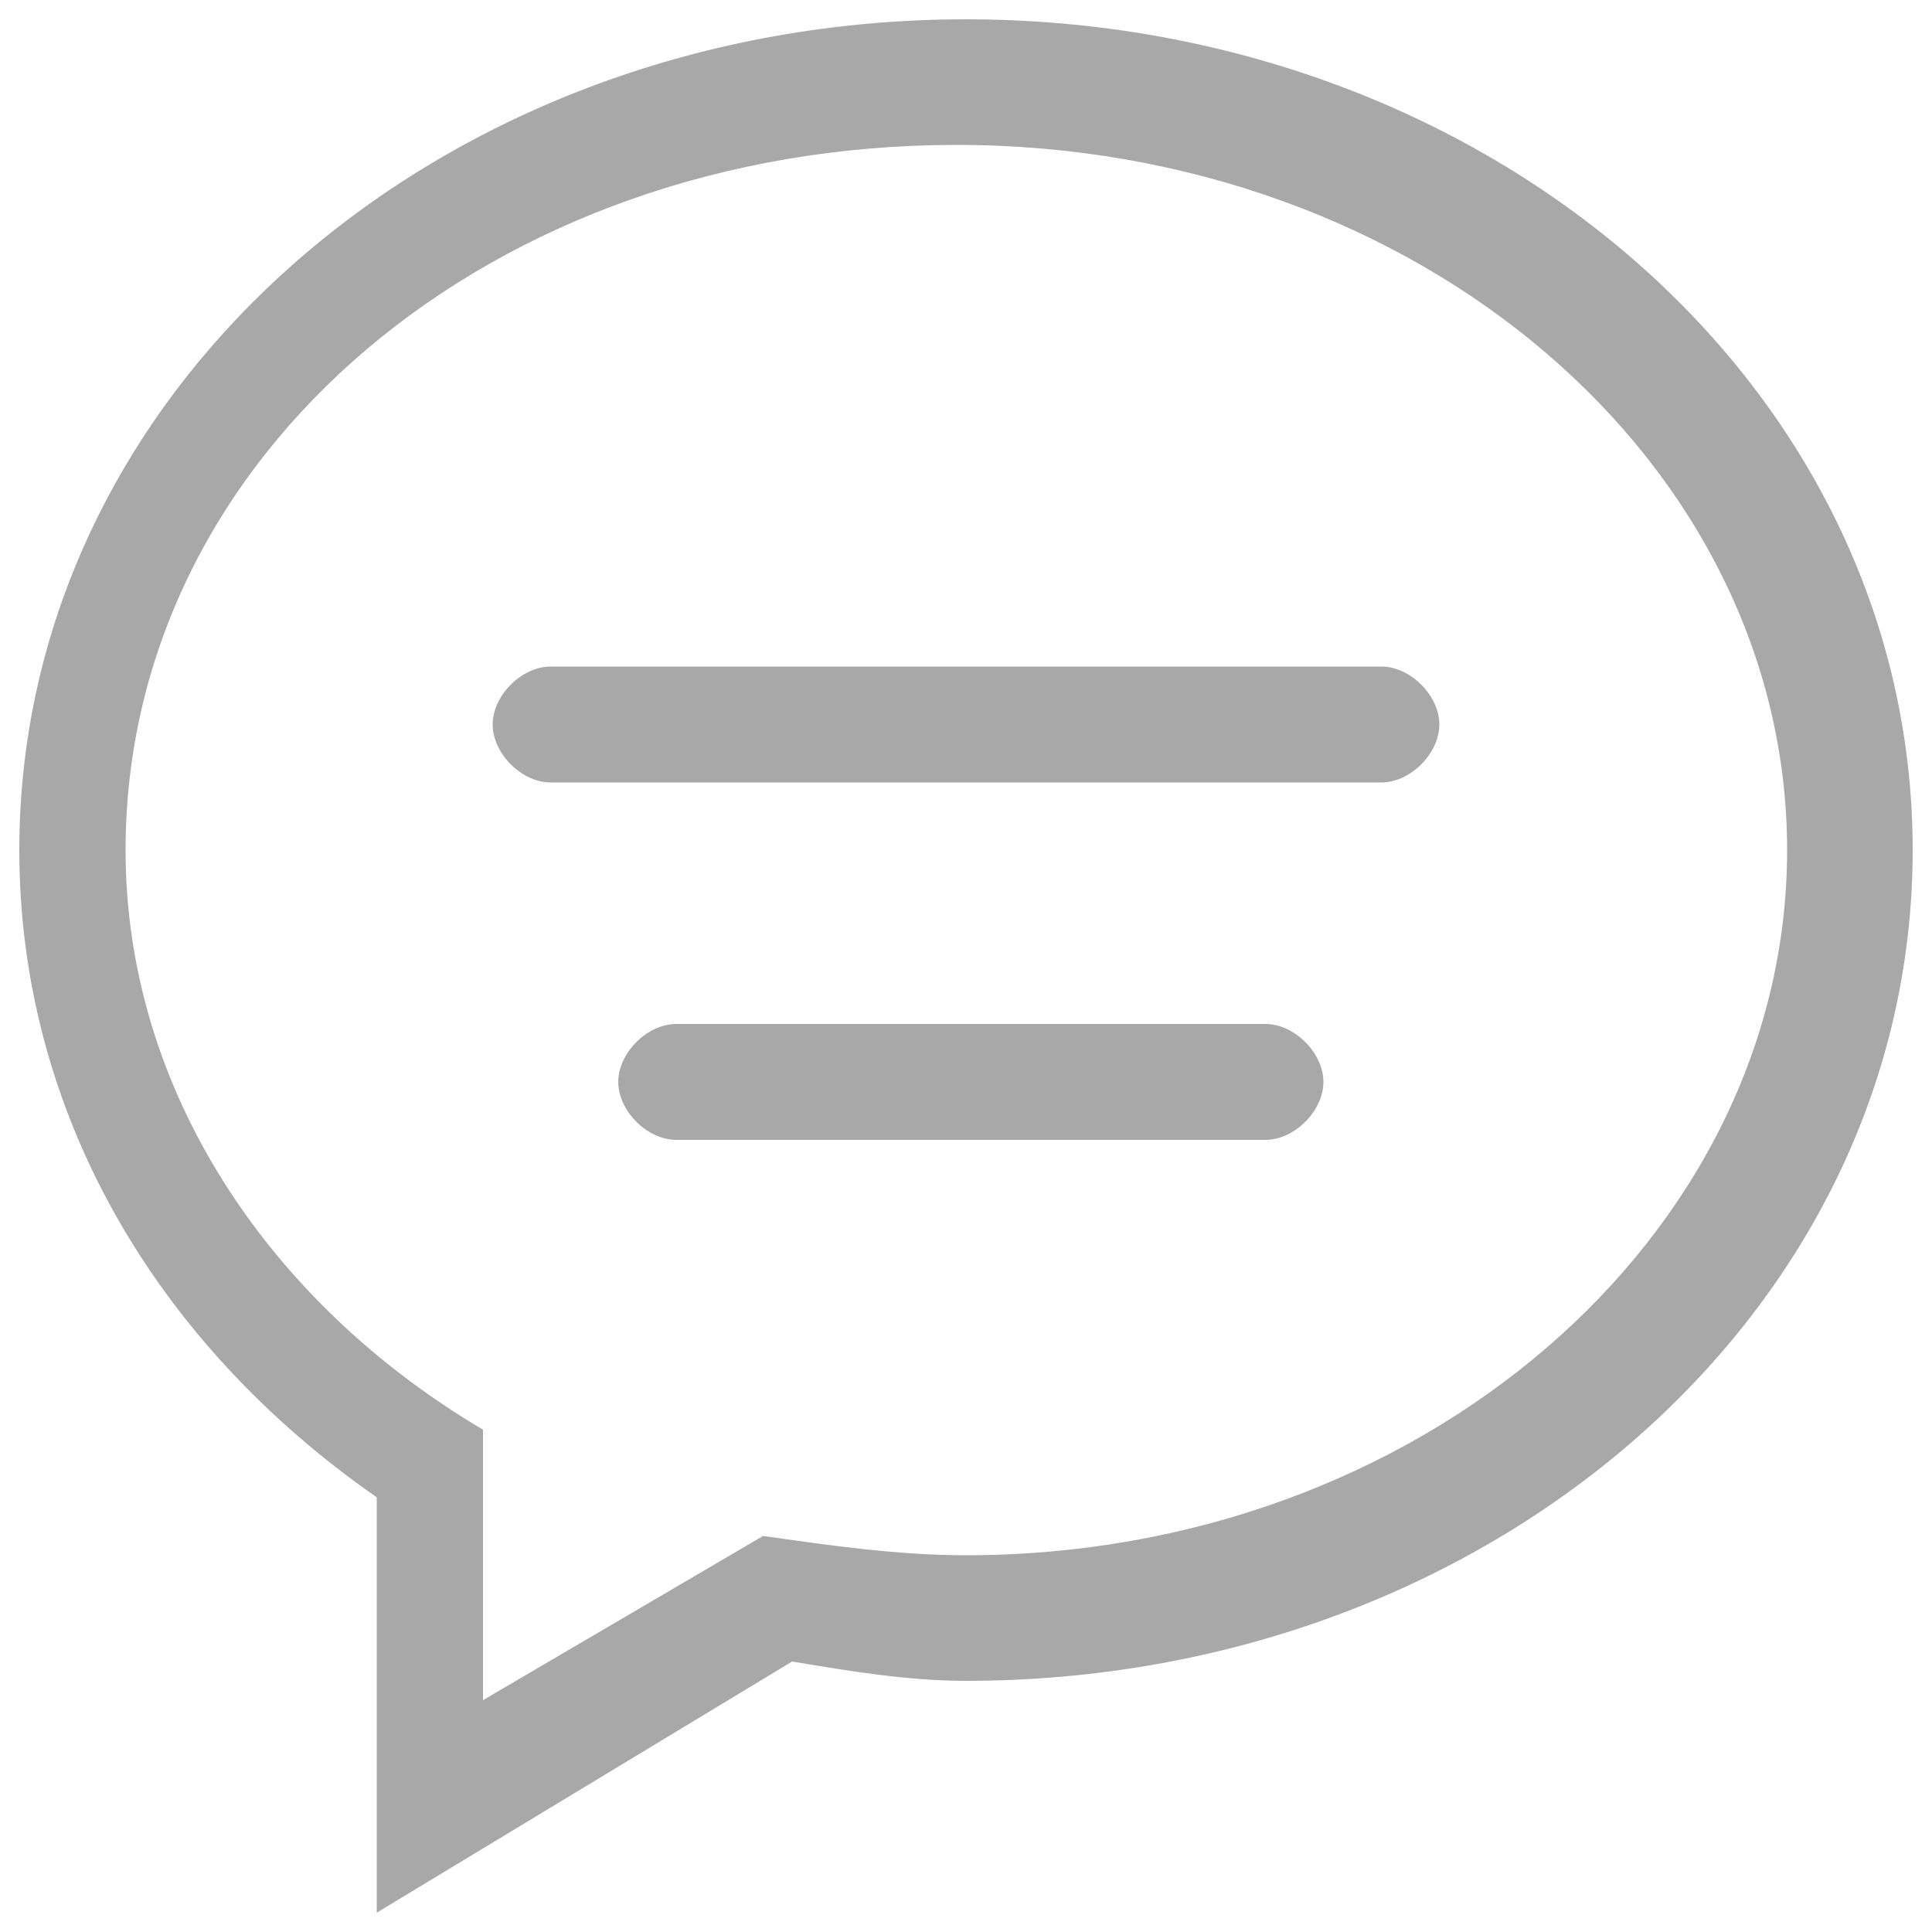 <?xml version="1.0" encoding="utf-8"?>
<!-- Generator: Adobe Illustrator 19.0.1, SVG Export Plug-In . SVG Version: 6.00 Build 0)  -->
<svg version="1.1" id="Слой_1" xmlns="http://www.w3.org/2000/svg" xmlns:xlink="http://www.w3.org/1999/xlink" x="0px" y="0px"
	 width="20px" height="20px" viewBox="123 270 20 20" style="enable-background:new 123 270 20 20;" xml:space="preserve">
<style type="text/css">
	.st0{fill:#A8A8A8;}
</style>
<path class="st0" d="M136.1,280.6h-6.1c-0.3,0-0.6,0.3-0.6,0.6c0,0.3,0.3,0.6,0.6,0.6h6.1c0.3,0,0.6-0.3,0.6-0.6
	C136.7,280.9,136.4,280.6,136.1,280.6z M137.3,276.9h-8.6c-0.3,0-0.6,0.3-0.6,0.6c0,0.3,0.3,0.6,0.6,0.6h8.6c0.3,0,0.6-0.3,0.6-0.6
	C137.9,277.2,137.6,276.9,137.3,276.9z M133,270.2c-5.4,0-9.8,3.8-9.8,8.6c0,2.7,1.4,5.1,3.7,6.7v4.3l4.3-2.6
	c0.6,0.1,1.2,0.2,1.8,0.2c5.4,0,9.8-3.8,9.8-8.6S138.4,270.2,133,270.2z M133,286.1c-0.7,0-1.4-0.1-2.1-0.2l-2.9,1.7l0-2.8
	c-2.2-1.3-3.7-3.5-3.7-6c0-4.1,3.8-7.3,8.6-7.3s8.6,3.3,8.6,7.3S137.7,286.1,133,286.1z"/>
</svg>

